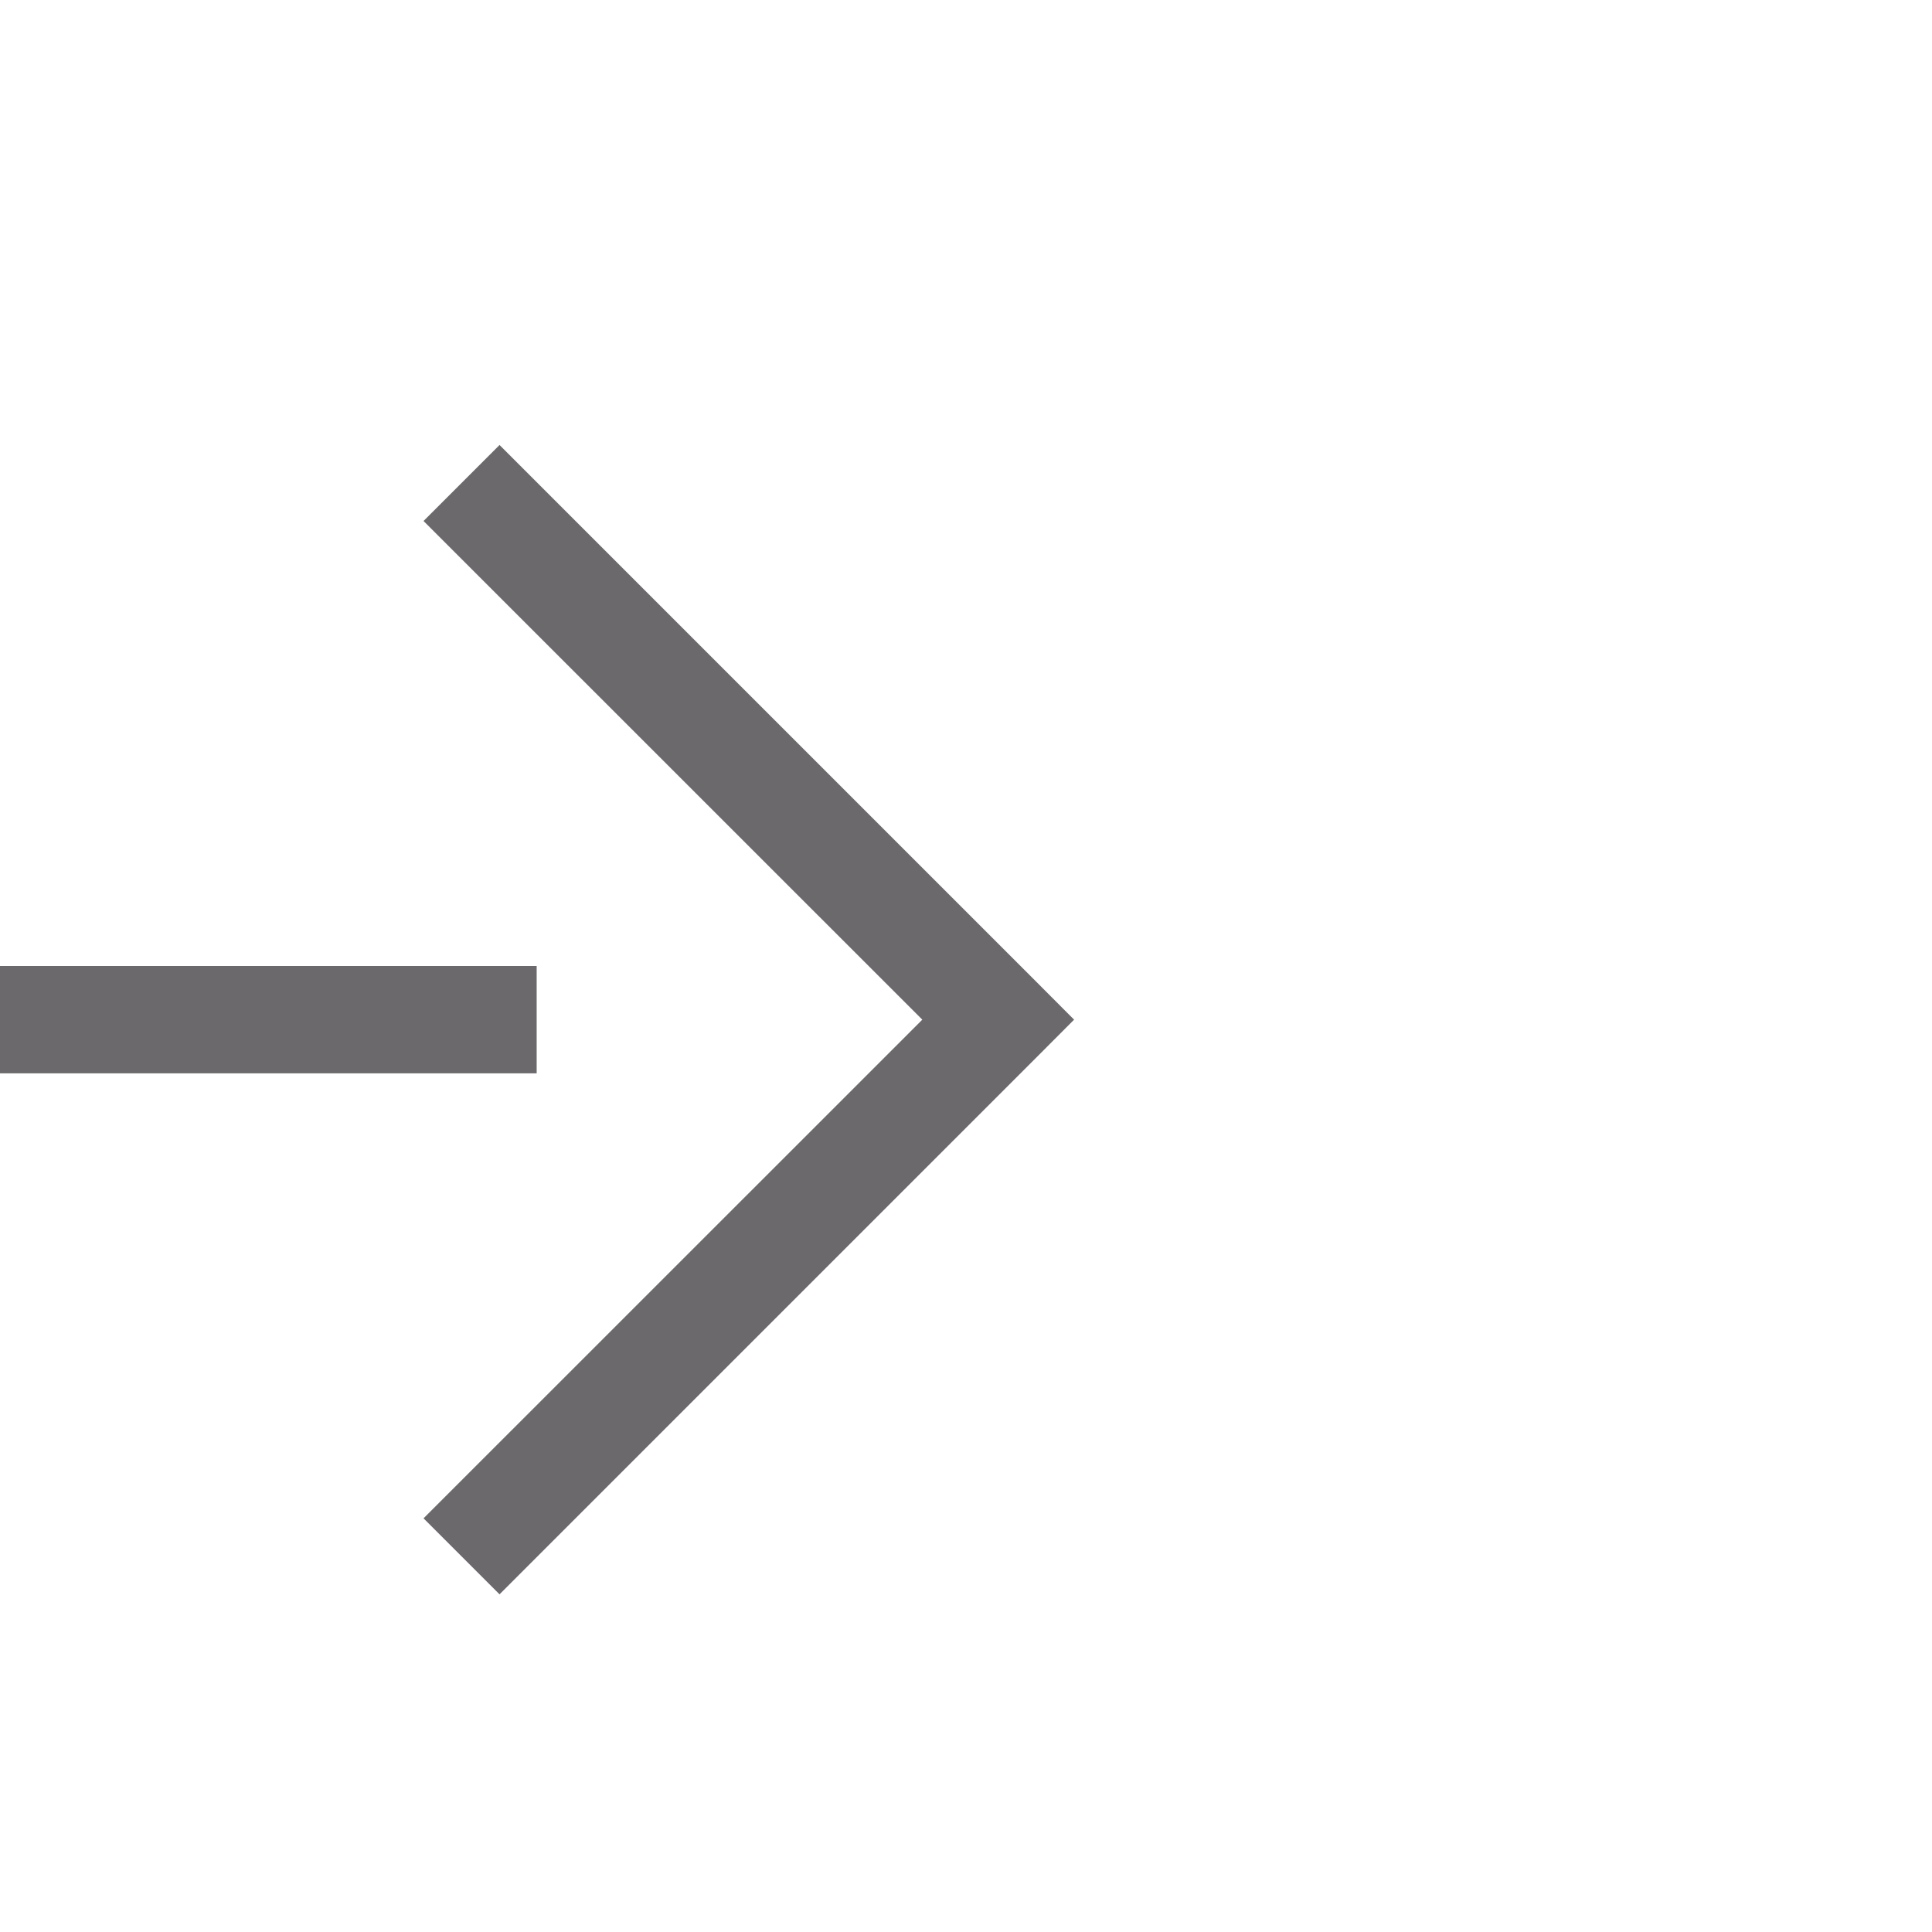 ﻿<?xml version="1.0" encoding="utf-8"?>
<svg version="1.1" xmlns:xlink="http://www.w3.org/1999/xlink" width="18px" height="18px" preserveAspectRatio="xMinYMid meet" viewBox="166 22  18 16" xmlns="http://www.w3.org/2000/svg">
  <path d="M 84 30.5  L 175 30.5  " stroke-width="1" stroke-dasharray="9,4" stroke="#6b696b" fill="none" />
  <path d="M 169.946 25.854  L 174.593 30.5  L 169.946 35.146  L 170.654 35.854  L 175.654 30.854  L 176.007 30.5  L 175.654 30.146  L 170.654 25.146  L 169.946 25.854  Z " fill-rule="nonzero" fill="#6b696b" stroke="none" />
</svg>